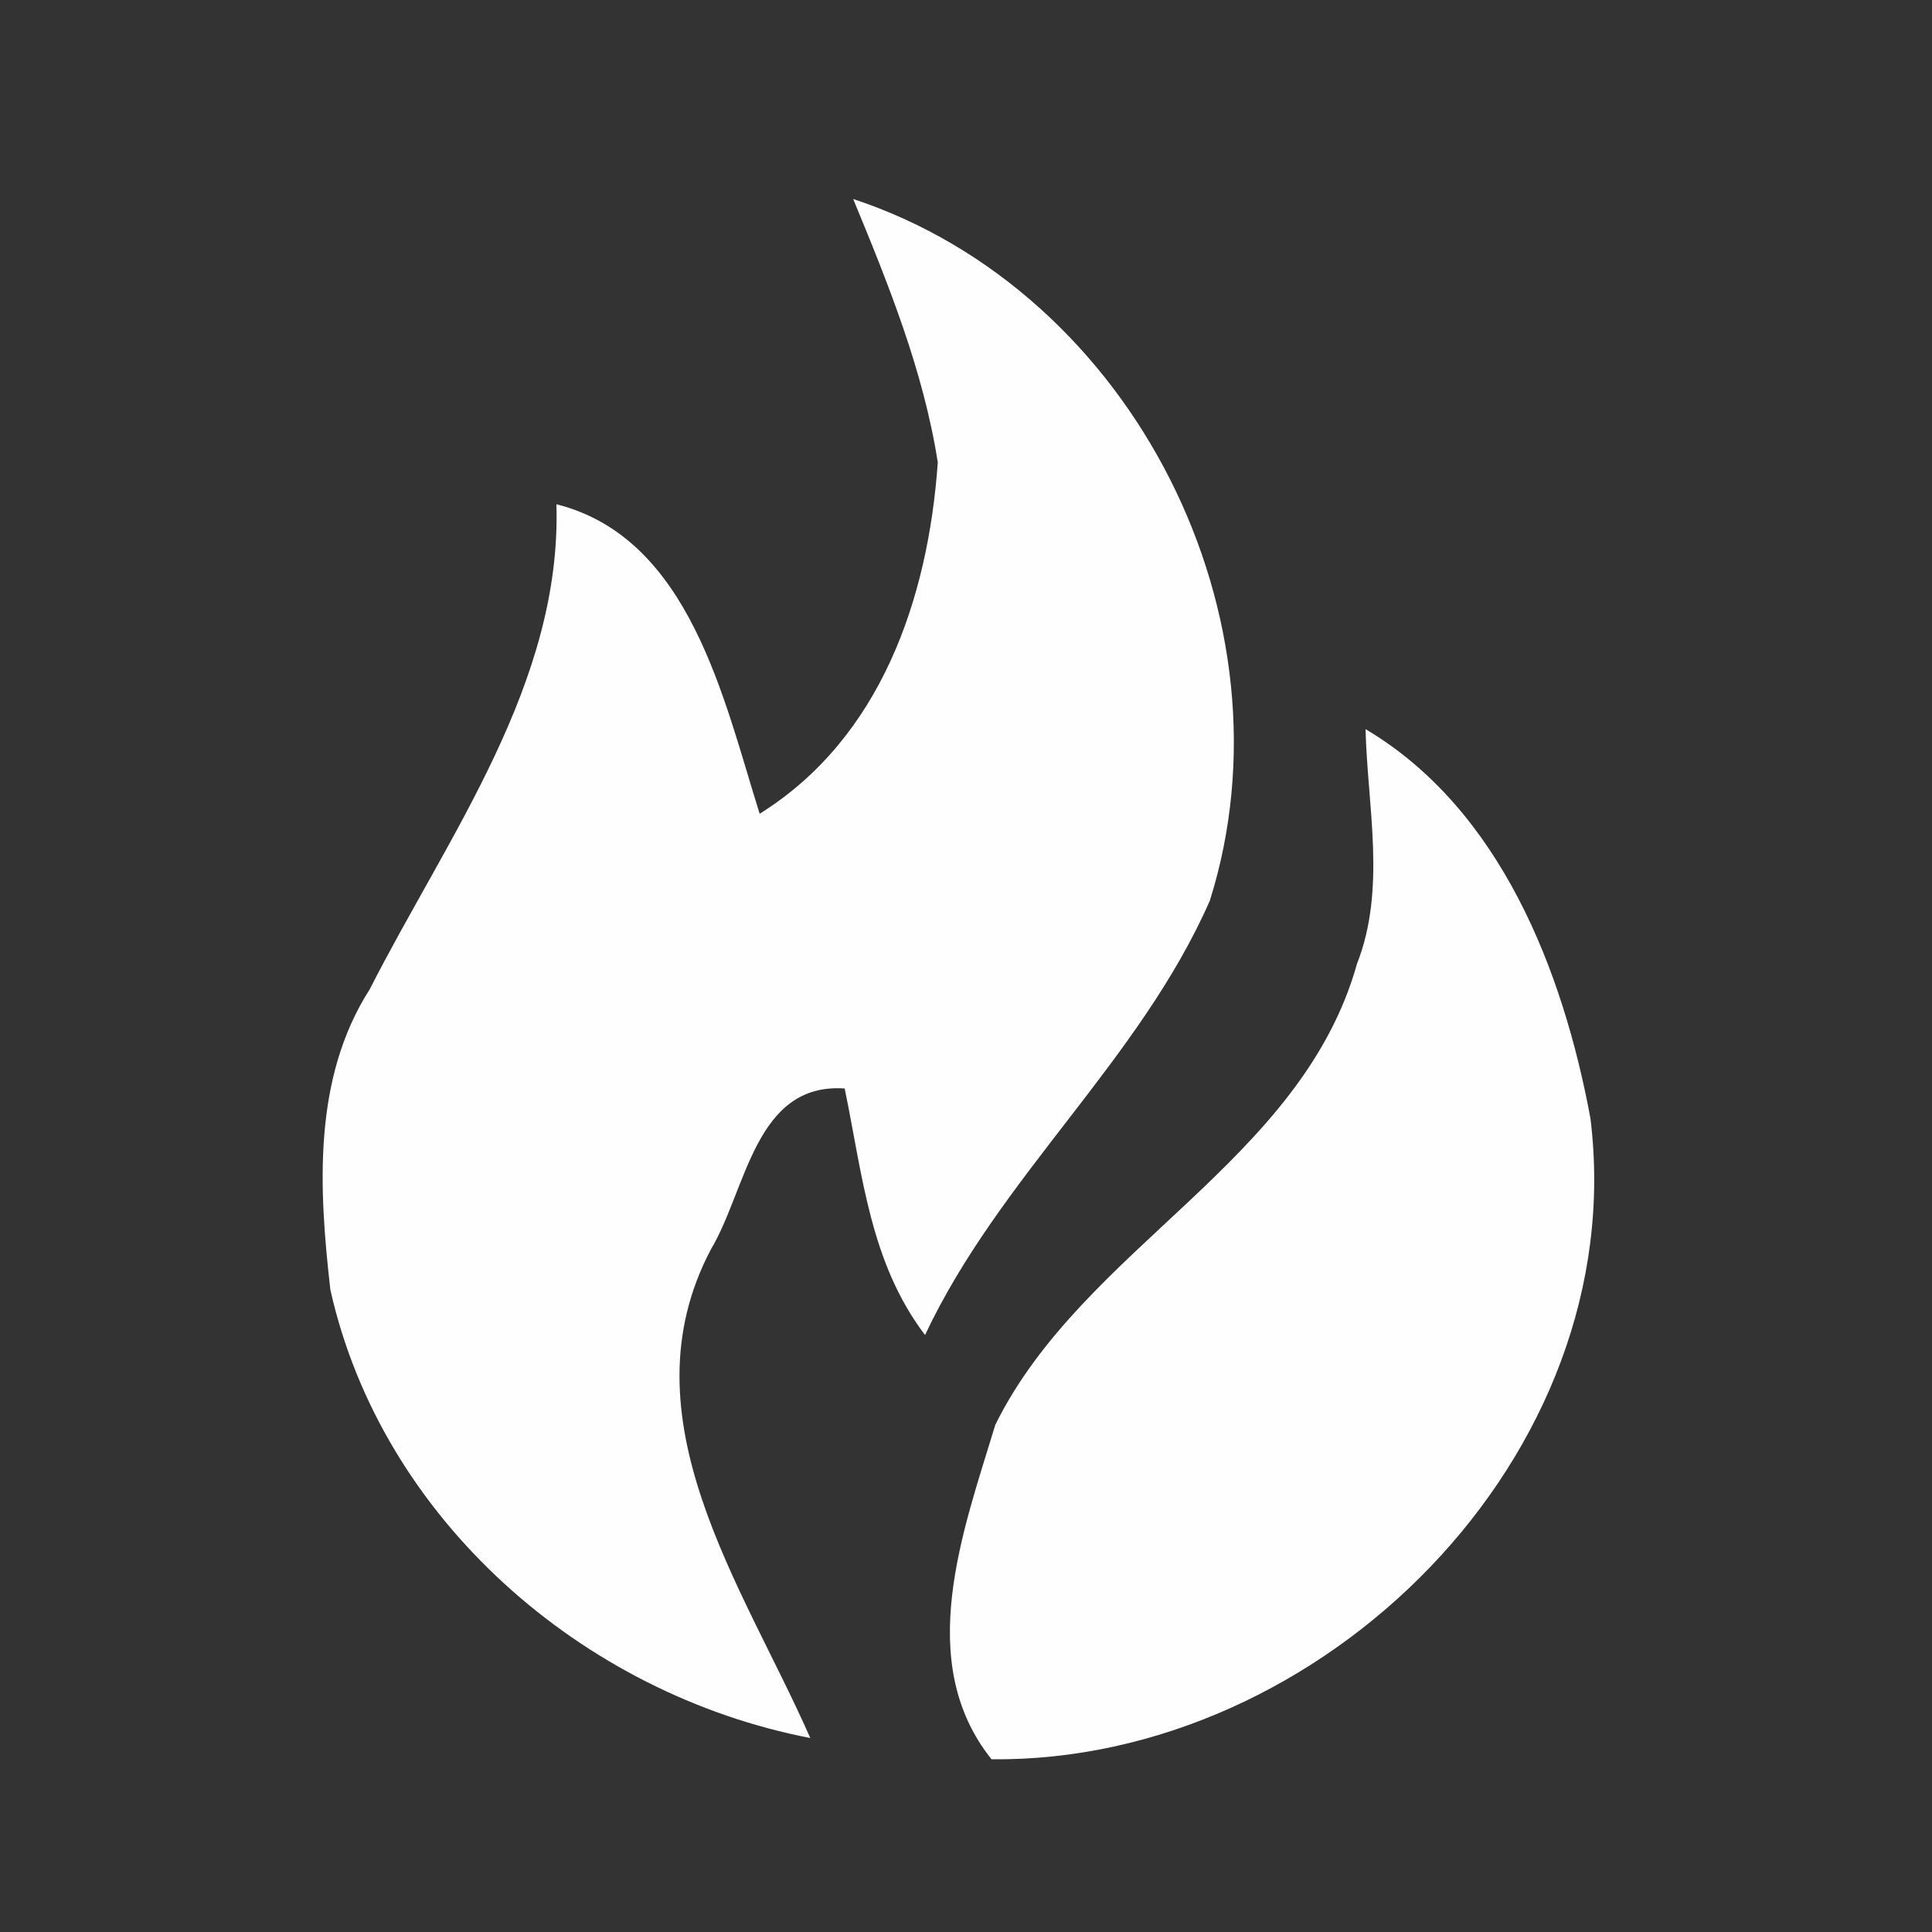 <?xml version="1.0" encoding="UTF-8" ?>
<!DOCTYPE svg PUBLIC "-//W3C//DTD SVG 1.1//EN" "http://www.w3.org/Graphics/SVG/1.1/DTD/svg11.dtd">
<svg width="50pt" height="50pt" viewBox="0 0 50 50" version="1.1" xmlns="http://www.w3.org/2000/svg">
<rect x="0" y="0" width="50" height="50" fill="#333333" stroke="none"/>
<g id="#353535ff">
</g>
<g id="#fefefeff">
<path fill="#fefefe" opacity="1.00" d=" M 22.08 5.15 C 29.35 7.55 33.60 16.04 31.31 23.31 C 29.49 27.45 25.87 30.45 23.94 34.55 C 22.51 32.67 22.32 30.38 21.86 28.17 C 19.54 28.01 19.32 30.79 18.40 32.33 C 16.09 36.70 19.25 41.06 20.97 44.98 C 15.07 43.84 9.88 39.32 8.55 33.38 C 8.25 30.76 8.09 27.91 9.57 25.60 C 11.59 21.63 14.54 17.69 14.40 13.05 C 17.86 13.92 18.73 18.11 19.66 21.06 C 22.80 19.10 24.02 15.49 24.27 11.97 C 23.90 9.60 22.99 7.35 22.08 5.15 Z" />
<path fill="#fefefe" opacity="1.00" d=" M 35.34 18.87 C 38.83 20.94 40.45 25.12 41.16 28.94 C 42.24 37.67 34.22 45.62 25.66 45.53 C 23.64 43.00 24.93 39.61 25.76 36.87 C 28.04 32.26 33.68 30.08 35.12 24.94 C 35.88 23.00 35.39 20.88 35.34 18.87 Z" />
</g>
</svg>
